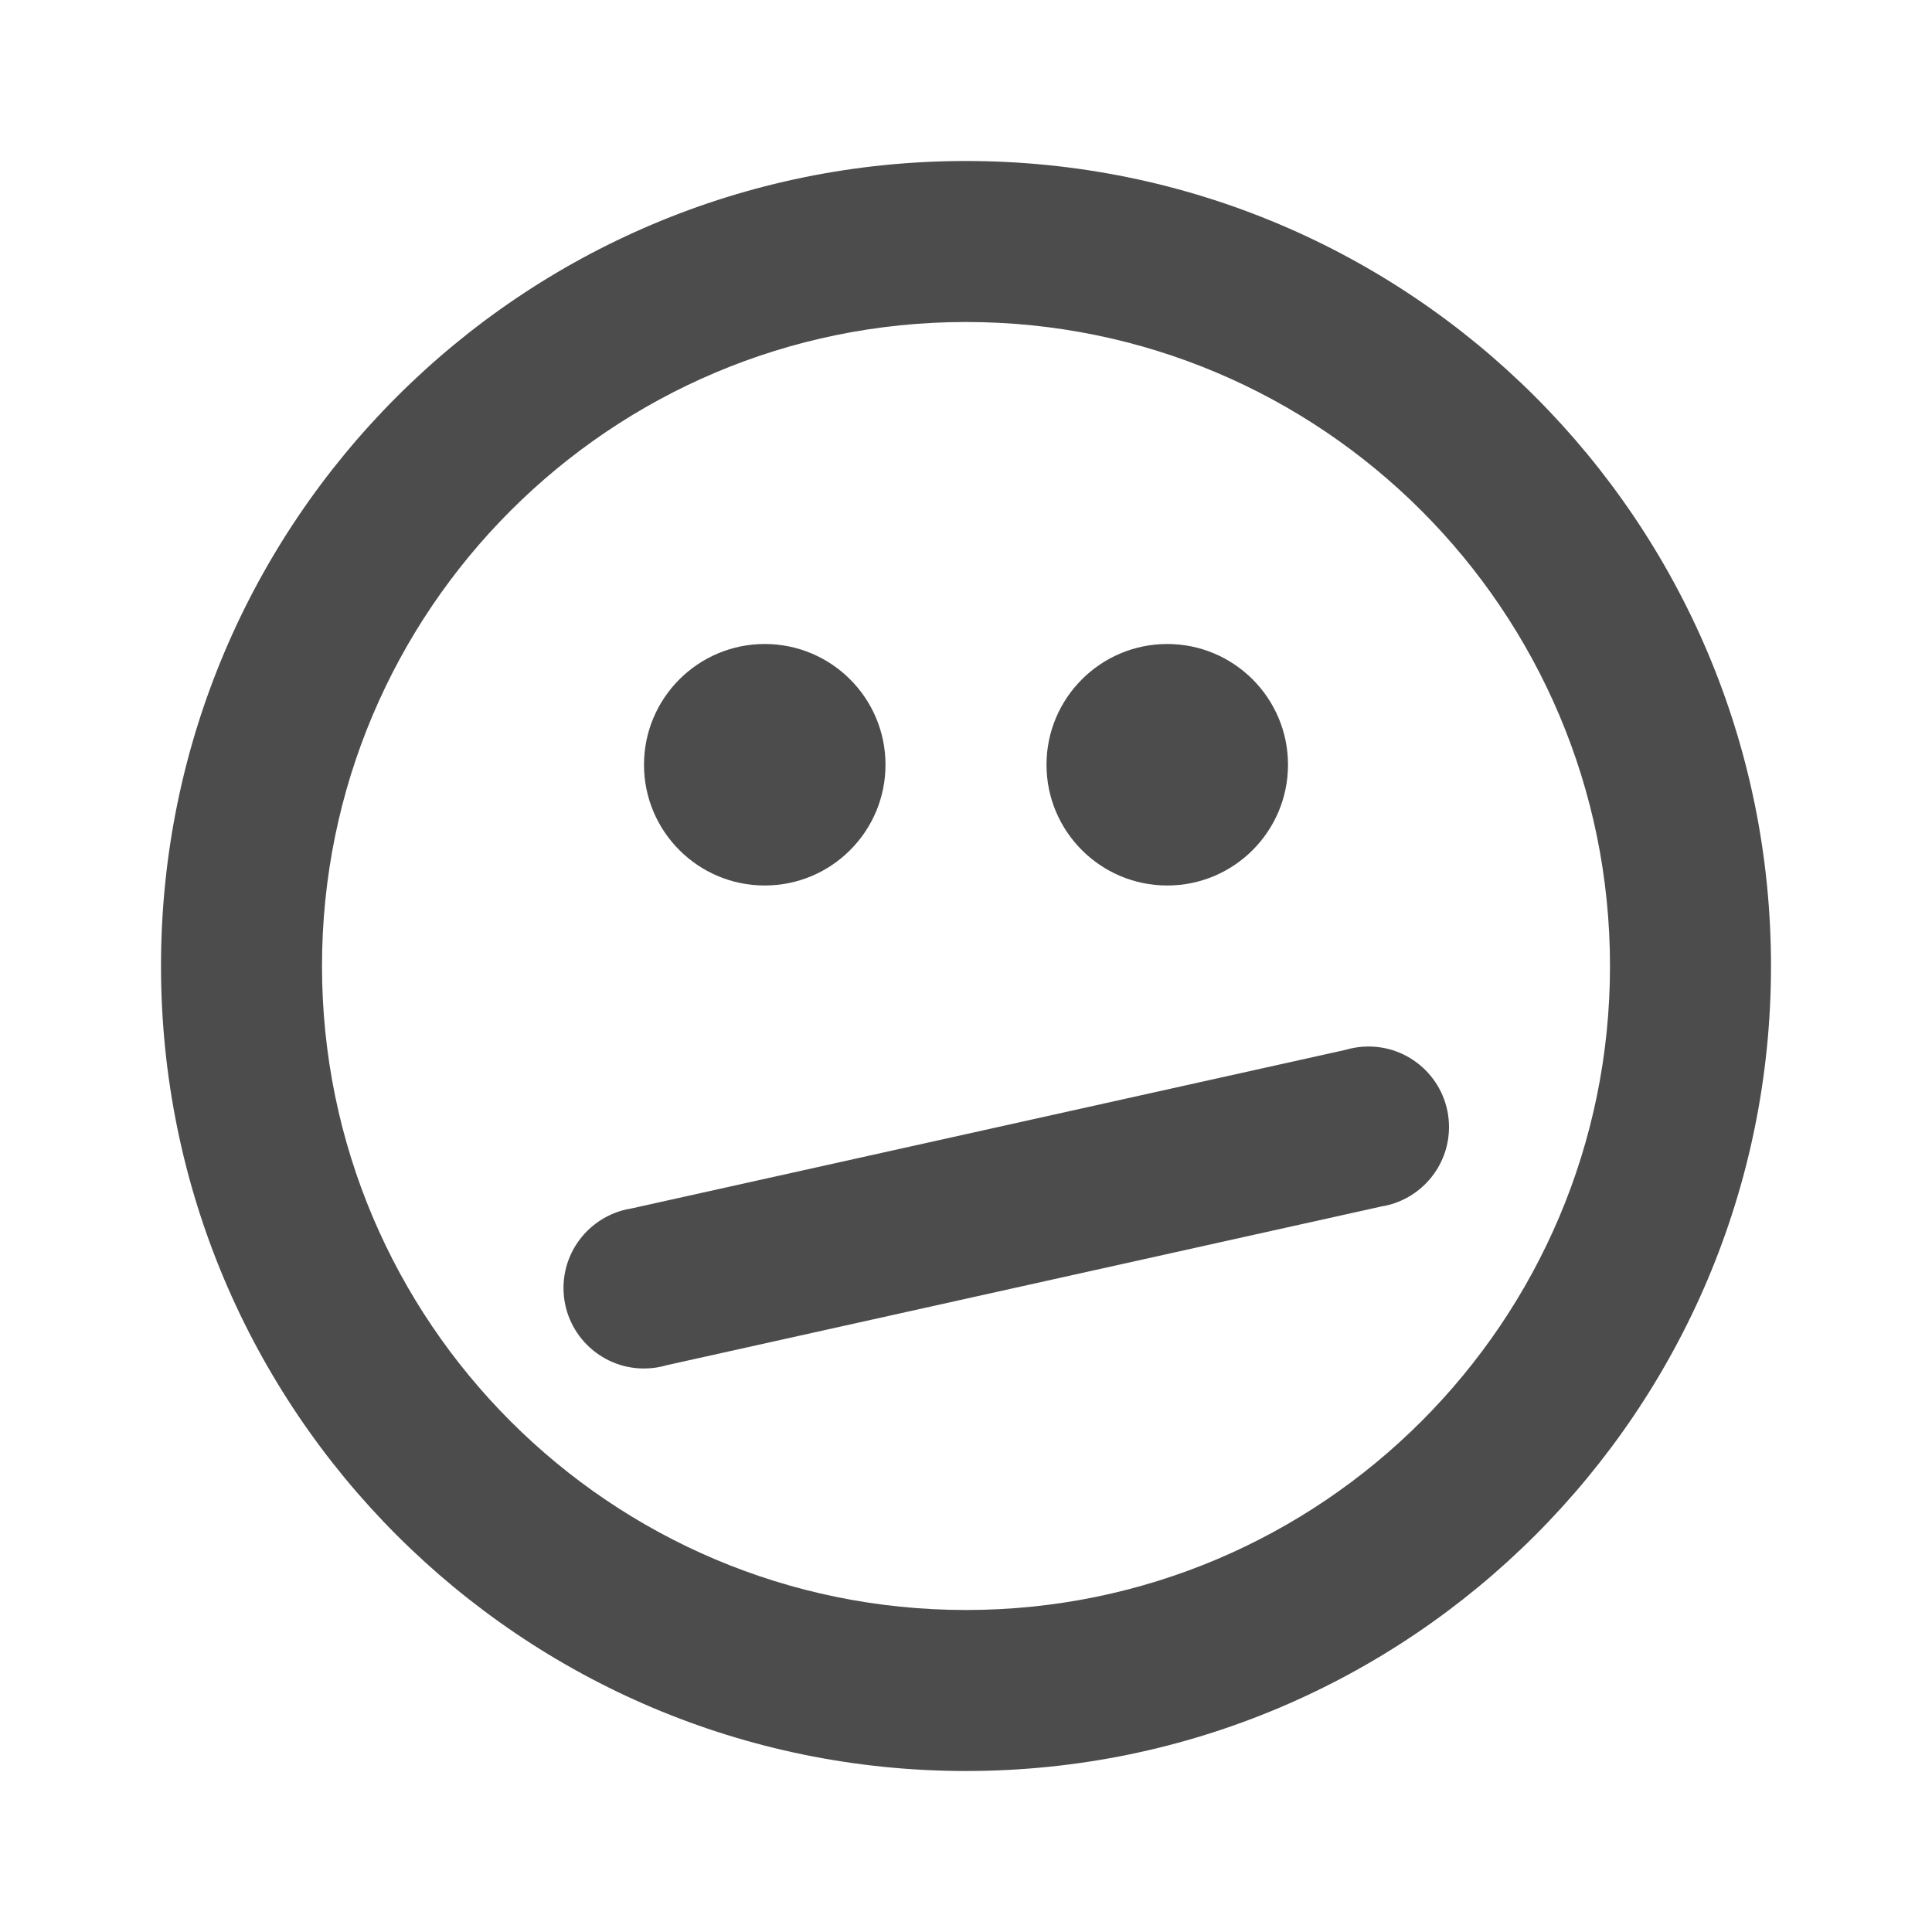 <?xml version="1.0" encoding="UTF-8"?>
<svg width="24px" height="24px" viewBox="0 0 24 24" fill="#4c4c4c" version="1.1" xmlns="http://www.w3.org/2000/svg" xmlns:xlink="http://www.w3.org/1999/xlink">
    <title>3. Icon/Outline/Smile-average</title>
    <g id="3.-Icon/Outline/Smile-average" stroke="none" stroke-width="1"  fill-rule="evenodd" >
        <path d="M12,22 C6.477,22 2,17.523 2,12 C2,6.477 6.477,2 12,2 C17.523,2 22,6.477 22,12 C22,17.523 17.523,22 12,22 Z M12,20 C16.418,20 20,16.418 20,12 C20,7.582 16.418,4 12,4 C7.582,4 4,7.582 4,12 C4,16.418 7.582,20 12,20 Z M9.5,11 C10.328,11 11,10.328 11,9.5 C11,8.672 10.328,8 9.5,8 C8.672,8 8,8.672 8,9.5 C8,10.328 8.672,11 9.5,11 Z M14.5,11 C15.328,11 16,10.328 16,9.5 C16,8.672 15.328,8 14.5,8 C13.672,8 13,8.672 13,9.5 C13,10.328 13.672,11 14.5,11 Z M17,13 C17.552,13 18,13.448 18,14 C18,14.452 17.7,14.834 17.288,14.958 L17.287,14.958 L17.272,14.963 C17.236,14.973 17.199,14.981 17.161,14.987 L8.287,16.958 C8.197,16.985 8.1,17 8,17 C7.448,17 7,16.552 7,16 C7,15.548 7.3,15.166 7.712,15.042 L7.713,15.042 L7.728,15.037 C7.764,15.027 7.801,15.019 7.839,15.013 L16.713,13.042 C16.803,13.015 16.9,13 17,13 Z" id="↳-🎨COLOR" ></path>
    </g>
</svg>